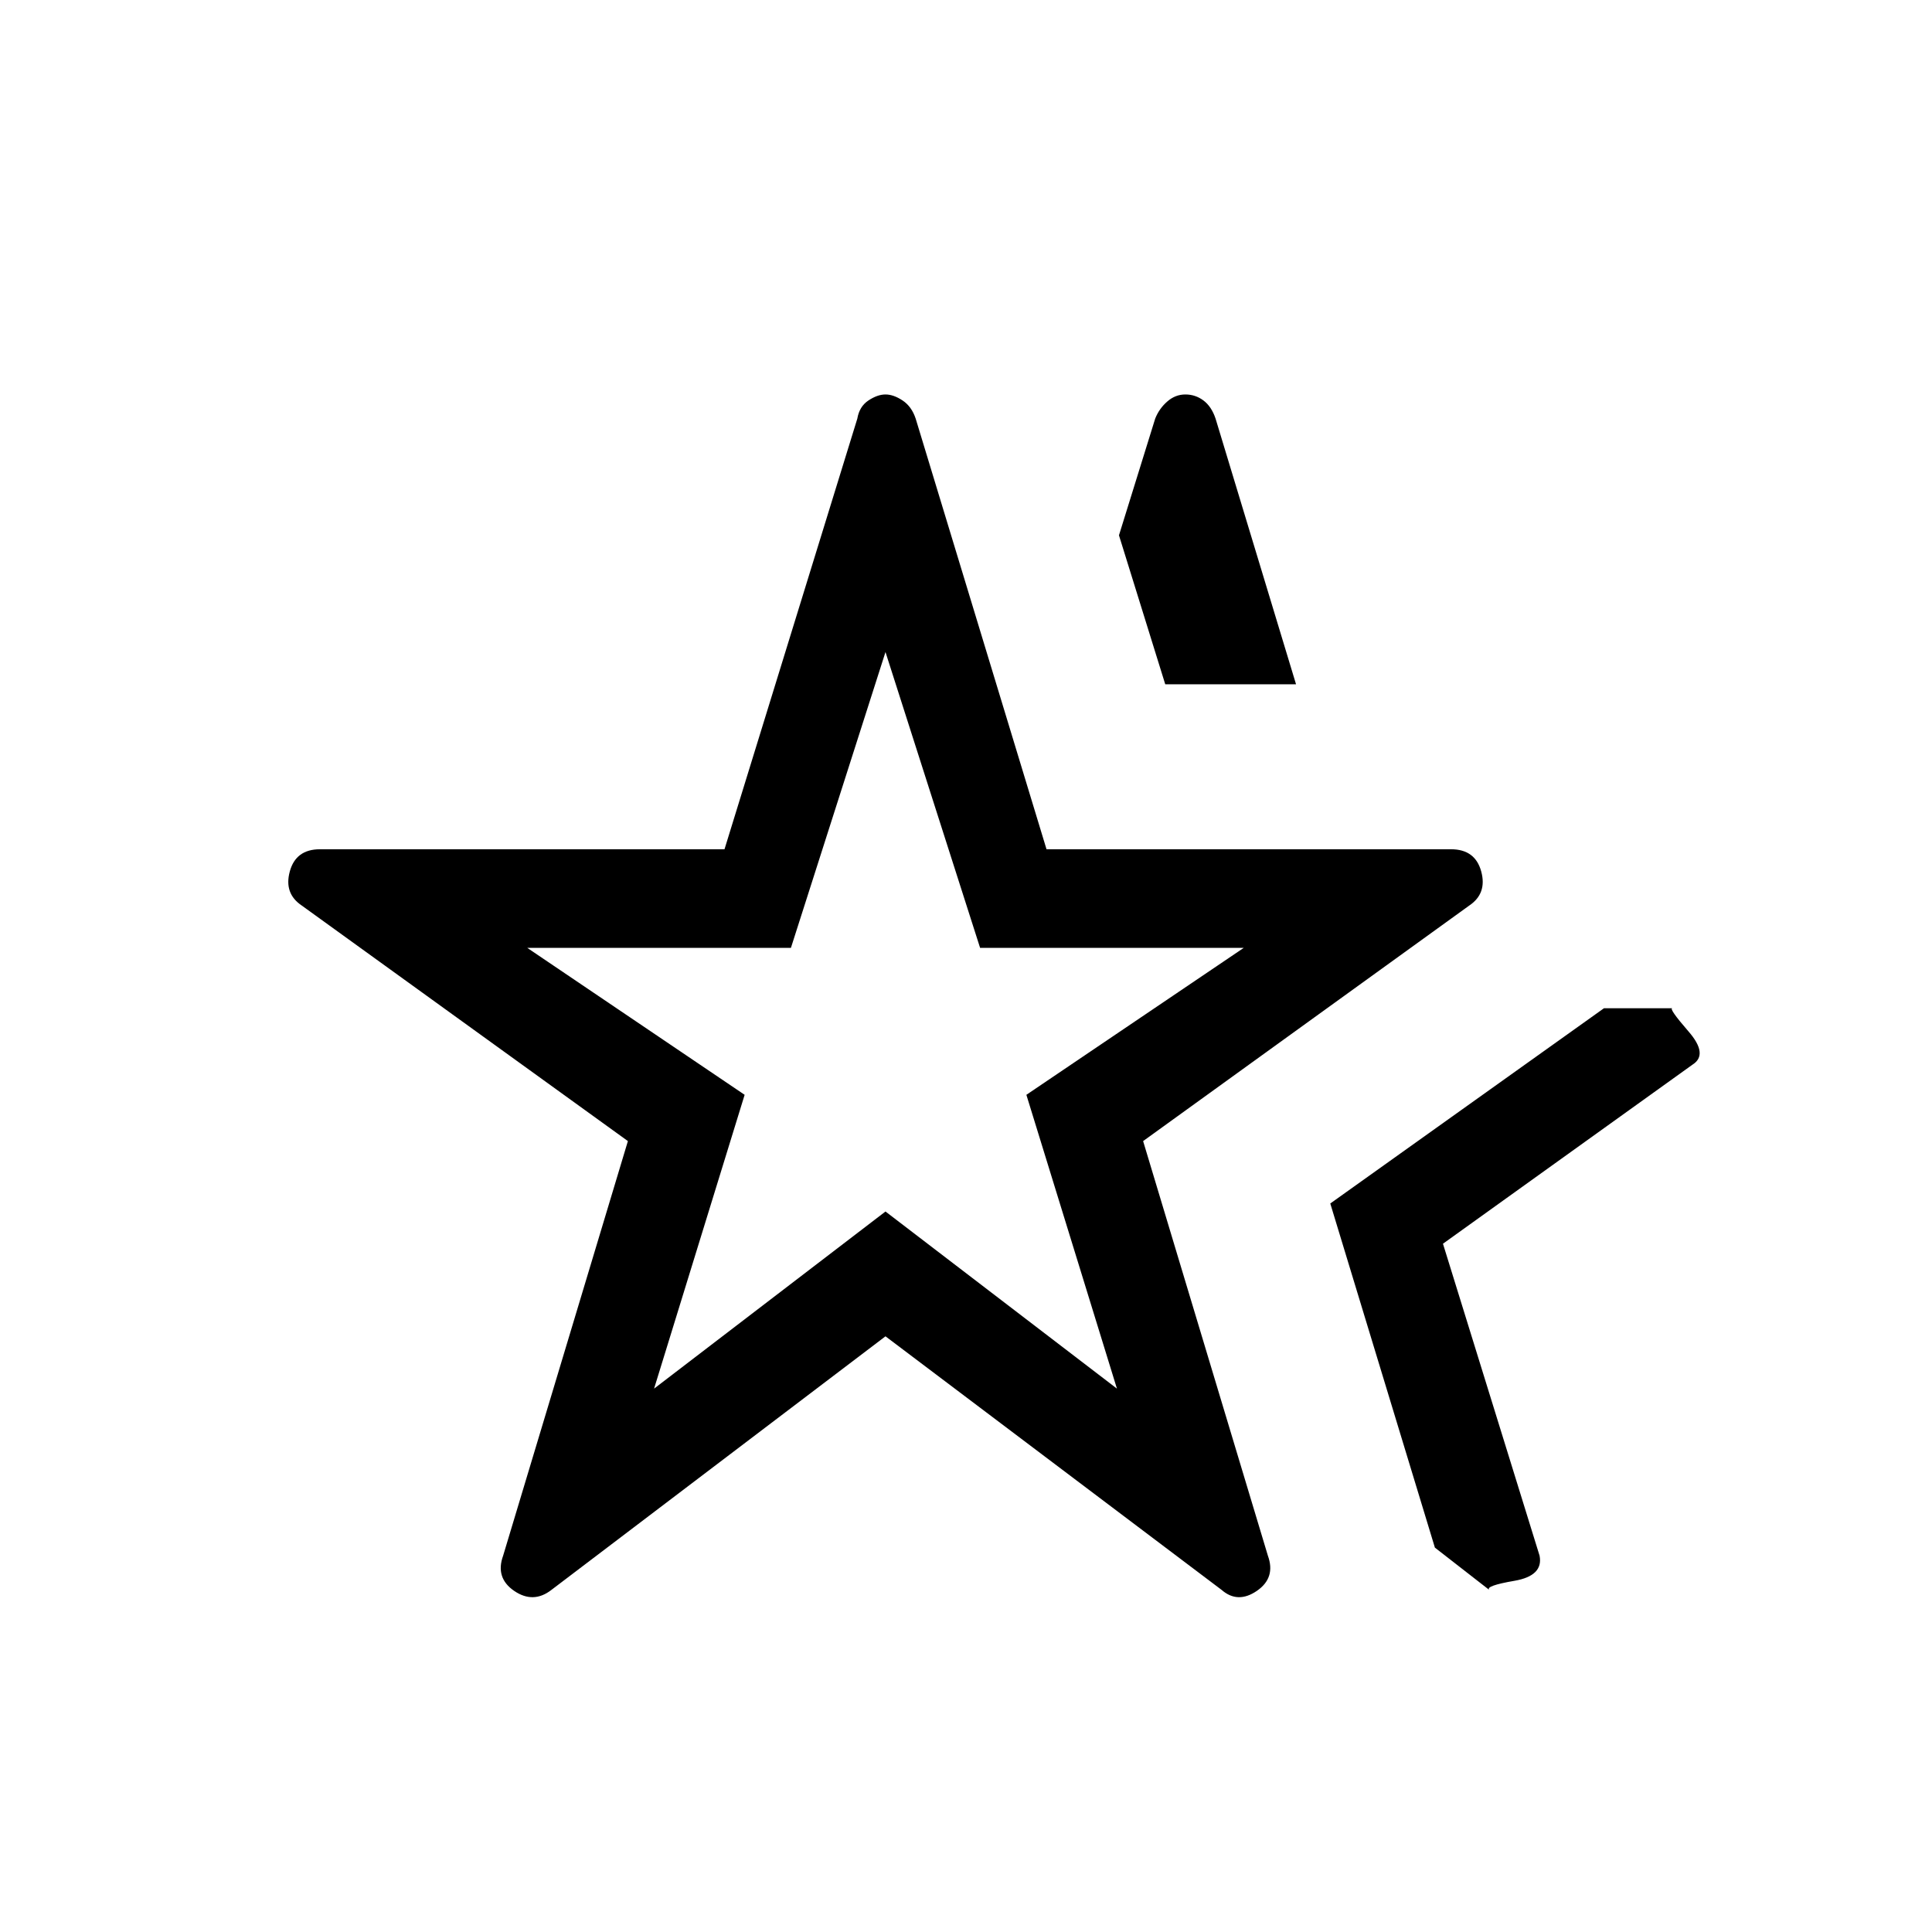 <svg xmlns="http://www.w3.org/2000/svg" height="40" width="40"><path d="M18.333 21.125ZM11.417 32.917Q11.042 33.208 10.646 32.938Q10.25 32.667 10.417 32.208L13 23.625L6.25 18.75Q5.875 18.5 6 18.042Q6.125 17.583 6.625 17.583H15L17.75 8.667Q17.792 8.417 17.979 8.292Q18.167 8.167 18.333 8.167Q18.5 8.167 18.688 8.292Q18.875 8.417 18.958 8.667L21.667 17.583H30.042Q30.542 17.583 30.667 18.042Q30.792 18.5 30.417 18.75L23.667 23.625L26.25 32.208Q26.417 32.667 26.021 32.938Q25.625 33.208 25.292 32.917L18.333 27.667ZM13.542 28.75 18.333 25.083 23.125 28.75 21.25 22.667 25.75 19.625H20.292L18.333 13.5L16.375 19.625H10.917L15.417 22.667ZM30.833 32.917 29.708 32.042 27.542 24.917 33.208 20.875H34.625Q34.542 20.875 34.958 21.354Q35.375 21.833 35.042 22.042L29.875 25.75L31.875 32.208Q31.958 32.625 31.354 32.729Q30.75 32.833 30.833 32.917ZM24.125 14.167 23.167 11.083 23.917 8.667Q24 8.458 24.167 8.313Q24.333 8.167 24.542 8.167Q24.75 8.167 24.917 8.292Q25.083 8.417 25.167 8.667L26.833 14.167Z"/></svg>